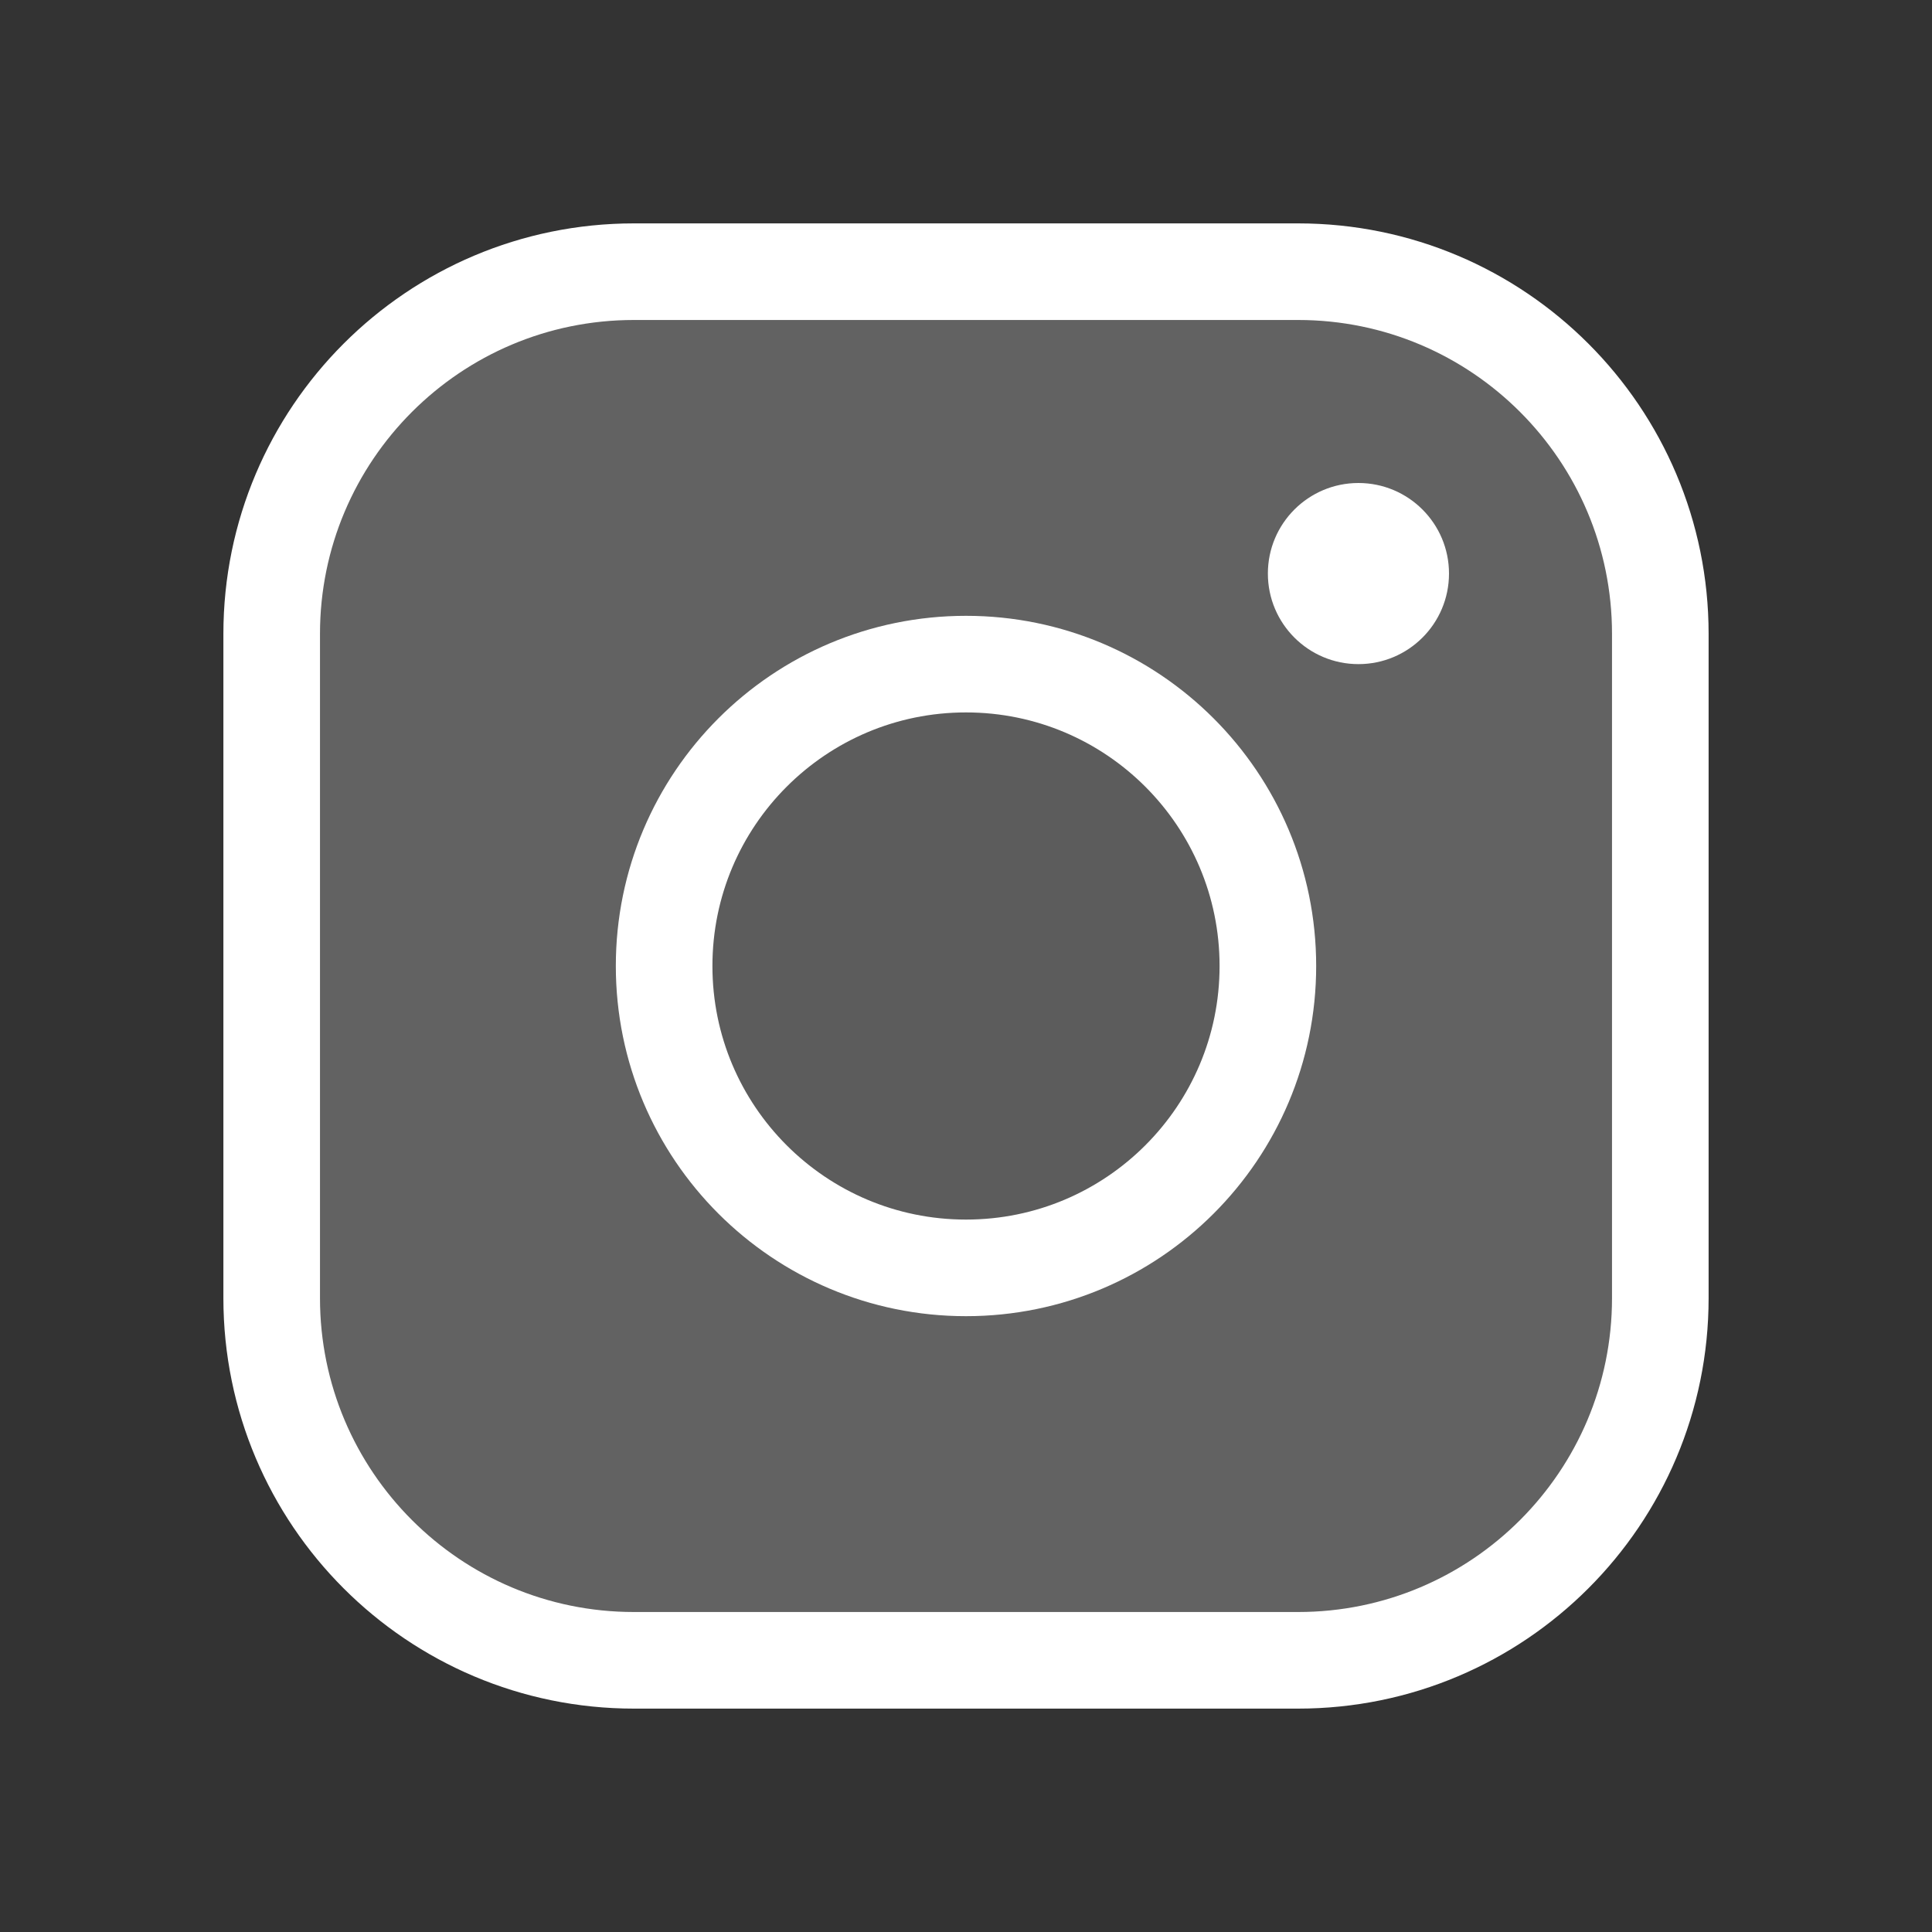 <svg width="40" height="40" viewBox="0 0 40 40" fill="none" xmlns="http://www.w3.org/2000/svg">
<rect x="0" y="0" width="40" height="40" fill="#333333" stroke="none"/>
<path opacity="0.2" d="M26.875 5.625H13.125C11.136 5.625 9.228 6.415 7.822 7.822C6.415 9.228 5.625 11.136 5.625 13.125V26.875C5.625 28.864 6.415 30.772 7.822 32.178C9.228 33.585 11.136 34.375 13.125 34.375H26.875C28.864 34.375 30.772 33.585 32.178 32.178C33.585 30.772 34.375 28.864 34.375 26.875V13.125C34.375 11.136 33.585 9.228 32.178 7.822C30.772 6.415 28.864 5.625 26.875 5.625ZM20 26.25C18.764 26.25 17.555 25.883 16.528 25.197C15.5 24.51 14.699 23.534 14.226 22.392C13.753 21.25 13.629 19.993 13.87 18.781C14.111 17.568 14.707 16.455 15.581 15.581C16.455 14.707 17.568 14.111 18.781 13.87C19.993 13.629 21.25 13.753 22.392 14.226C23.534 14.699 24.51 15.5 25.197 16.528C25.883 17.555 26.25 18.764 26.25 20C26.25 21.658 25.591 23.247 24.419 24.419C23.247 25.591 21.658 26.25 20 26.25Z" fill="white" fill-opacity="0.2"/>
<path d="M26.875 5.625H13.125C8.983 5.625 5.625 8.983 5.625 13.125V26.875C5.625 31.017 8.983 34.375 13.125 34.375H26.875C31.017 34.375 34.375 31.017 34.375 26.875V13.125C34.375 8.983 31.017 5.625 26.875 5.625Z" fill="white" fill-opacity="0.2" stroke="white" stroke-width="2" stroke-linecap="round" stroke-linejoin="round"/>
<path d="M28.125 13.75C29.16 13.75 30 12.911 30 11.875C30 10.839 29.16 10 28.125 10C27.09 10 26.25 10.839 26.25 11.875C26.25 12.911 27.09 13.75 28.125 13.75Z" fill="white"/>
<path d="M20 26.25C23.452 26.25 26.25 23.452 26.25 20C26.25 16.548 23.452 13.75 20 13.75C16.548 13.75 13.75 16.548 13.75 20C13.75 23.452 16.548 26.25 20 26.25Z" stroke="white" stroke-width="2" stroke-miterlimit="10"/>
</svg>

